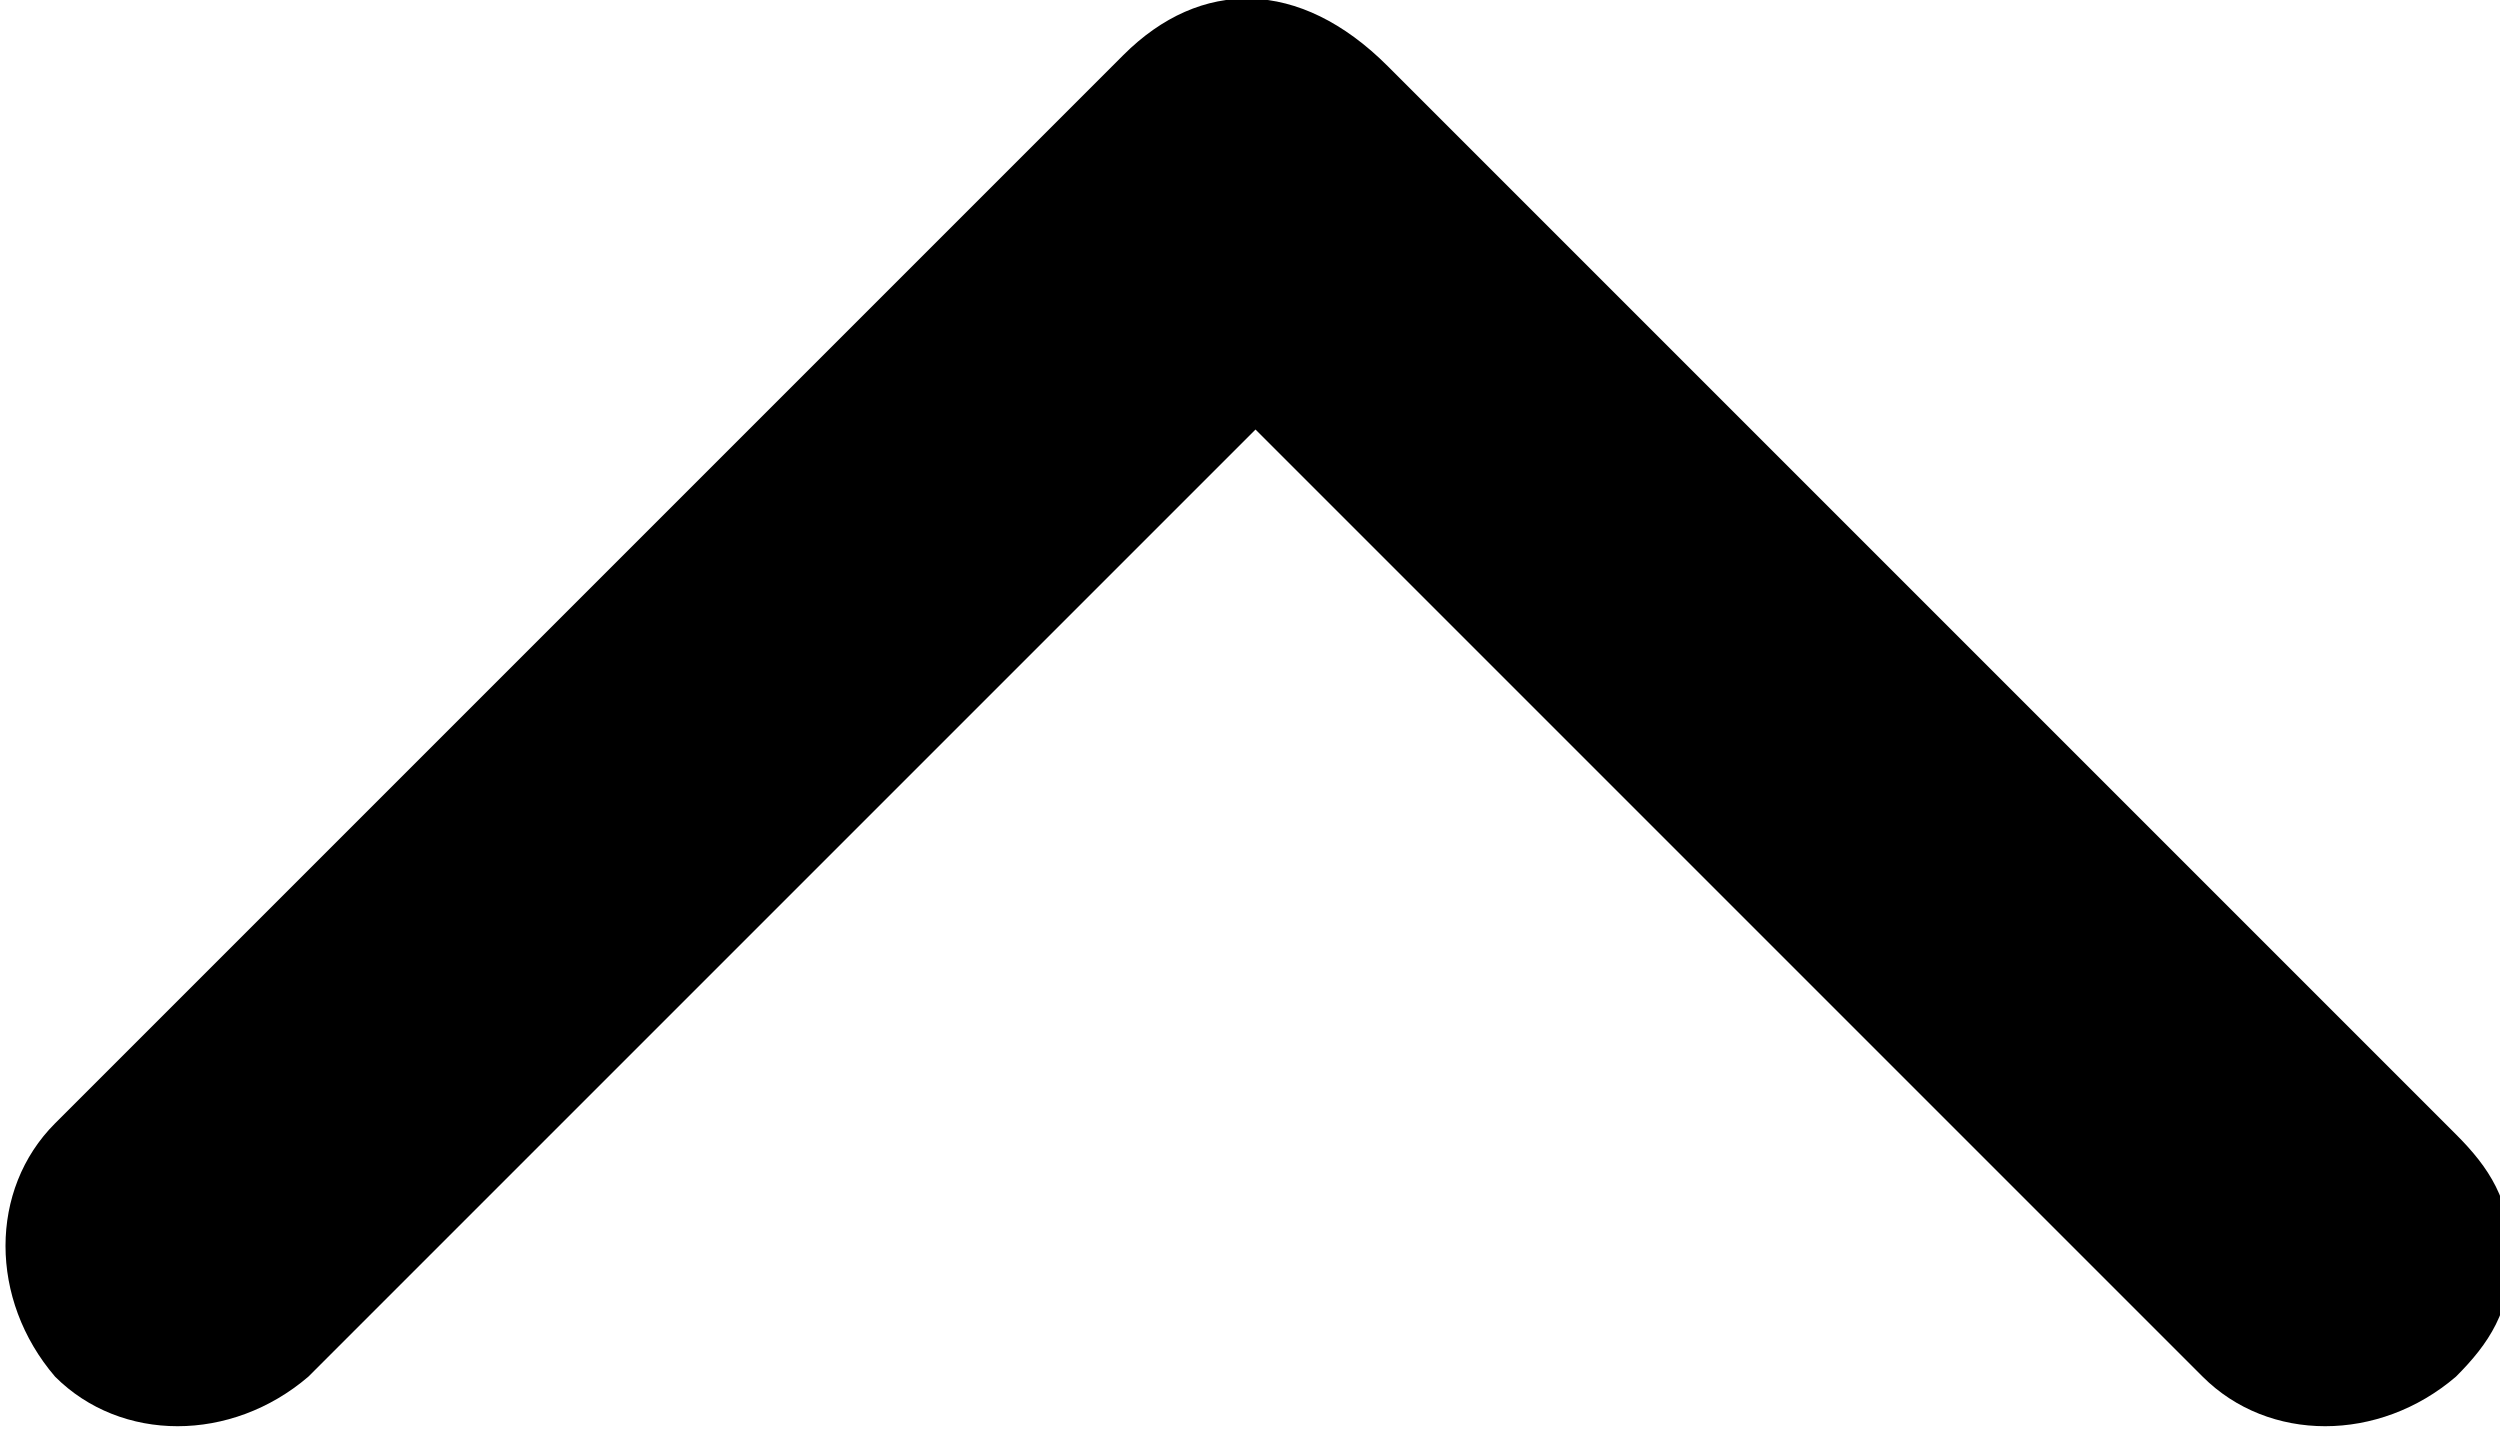 <svg xmlns="http://www.w3.org/2000/svg" xmlns:xlink="http://www.w3.org/1999/xlink" viewBox="0 0 22.7 13" fill="currentColor">
<path d="M10.2,0.5l-9.7,9.7c-0.6,0.6-0.6,1.6,0,2.3c0.6,0.6,1.6,0.6,2.3,0l8.6-8.6l8.6,8.6c0.6,0.6,1.6,0.6,2.3,0
	c0.3-0.3,0.5-0.6,0.5-1.1s-0.2-0.8-0.5-1.1l-9.7-9.7C11.8-0.2,10.9-0.2,10.2,0.5L10.2,0.5z"/>
</svg>
